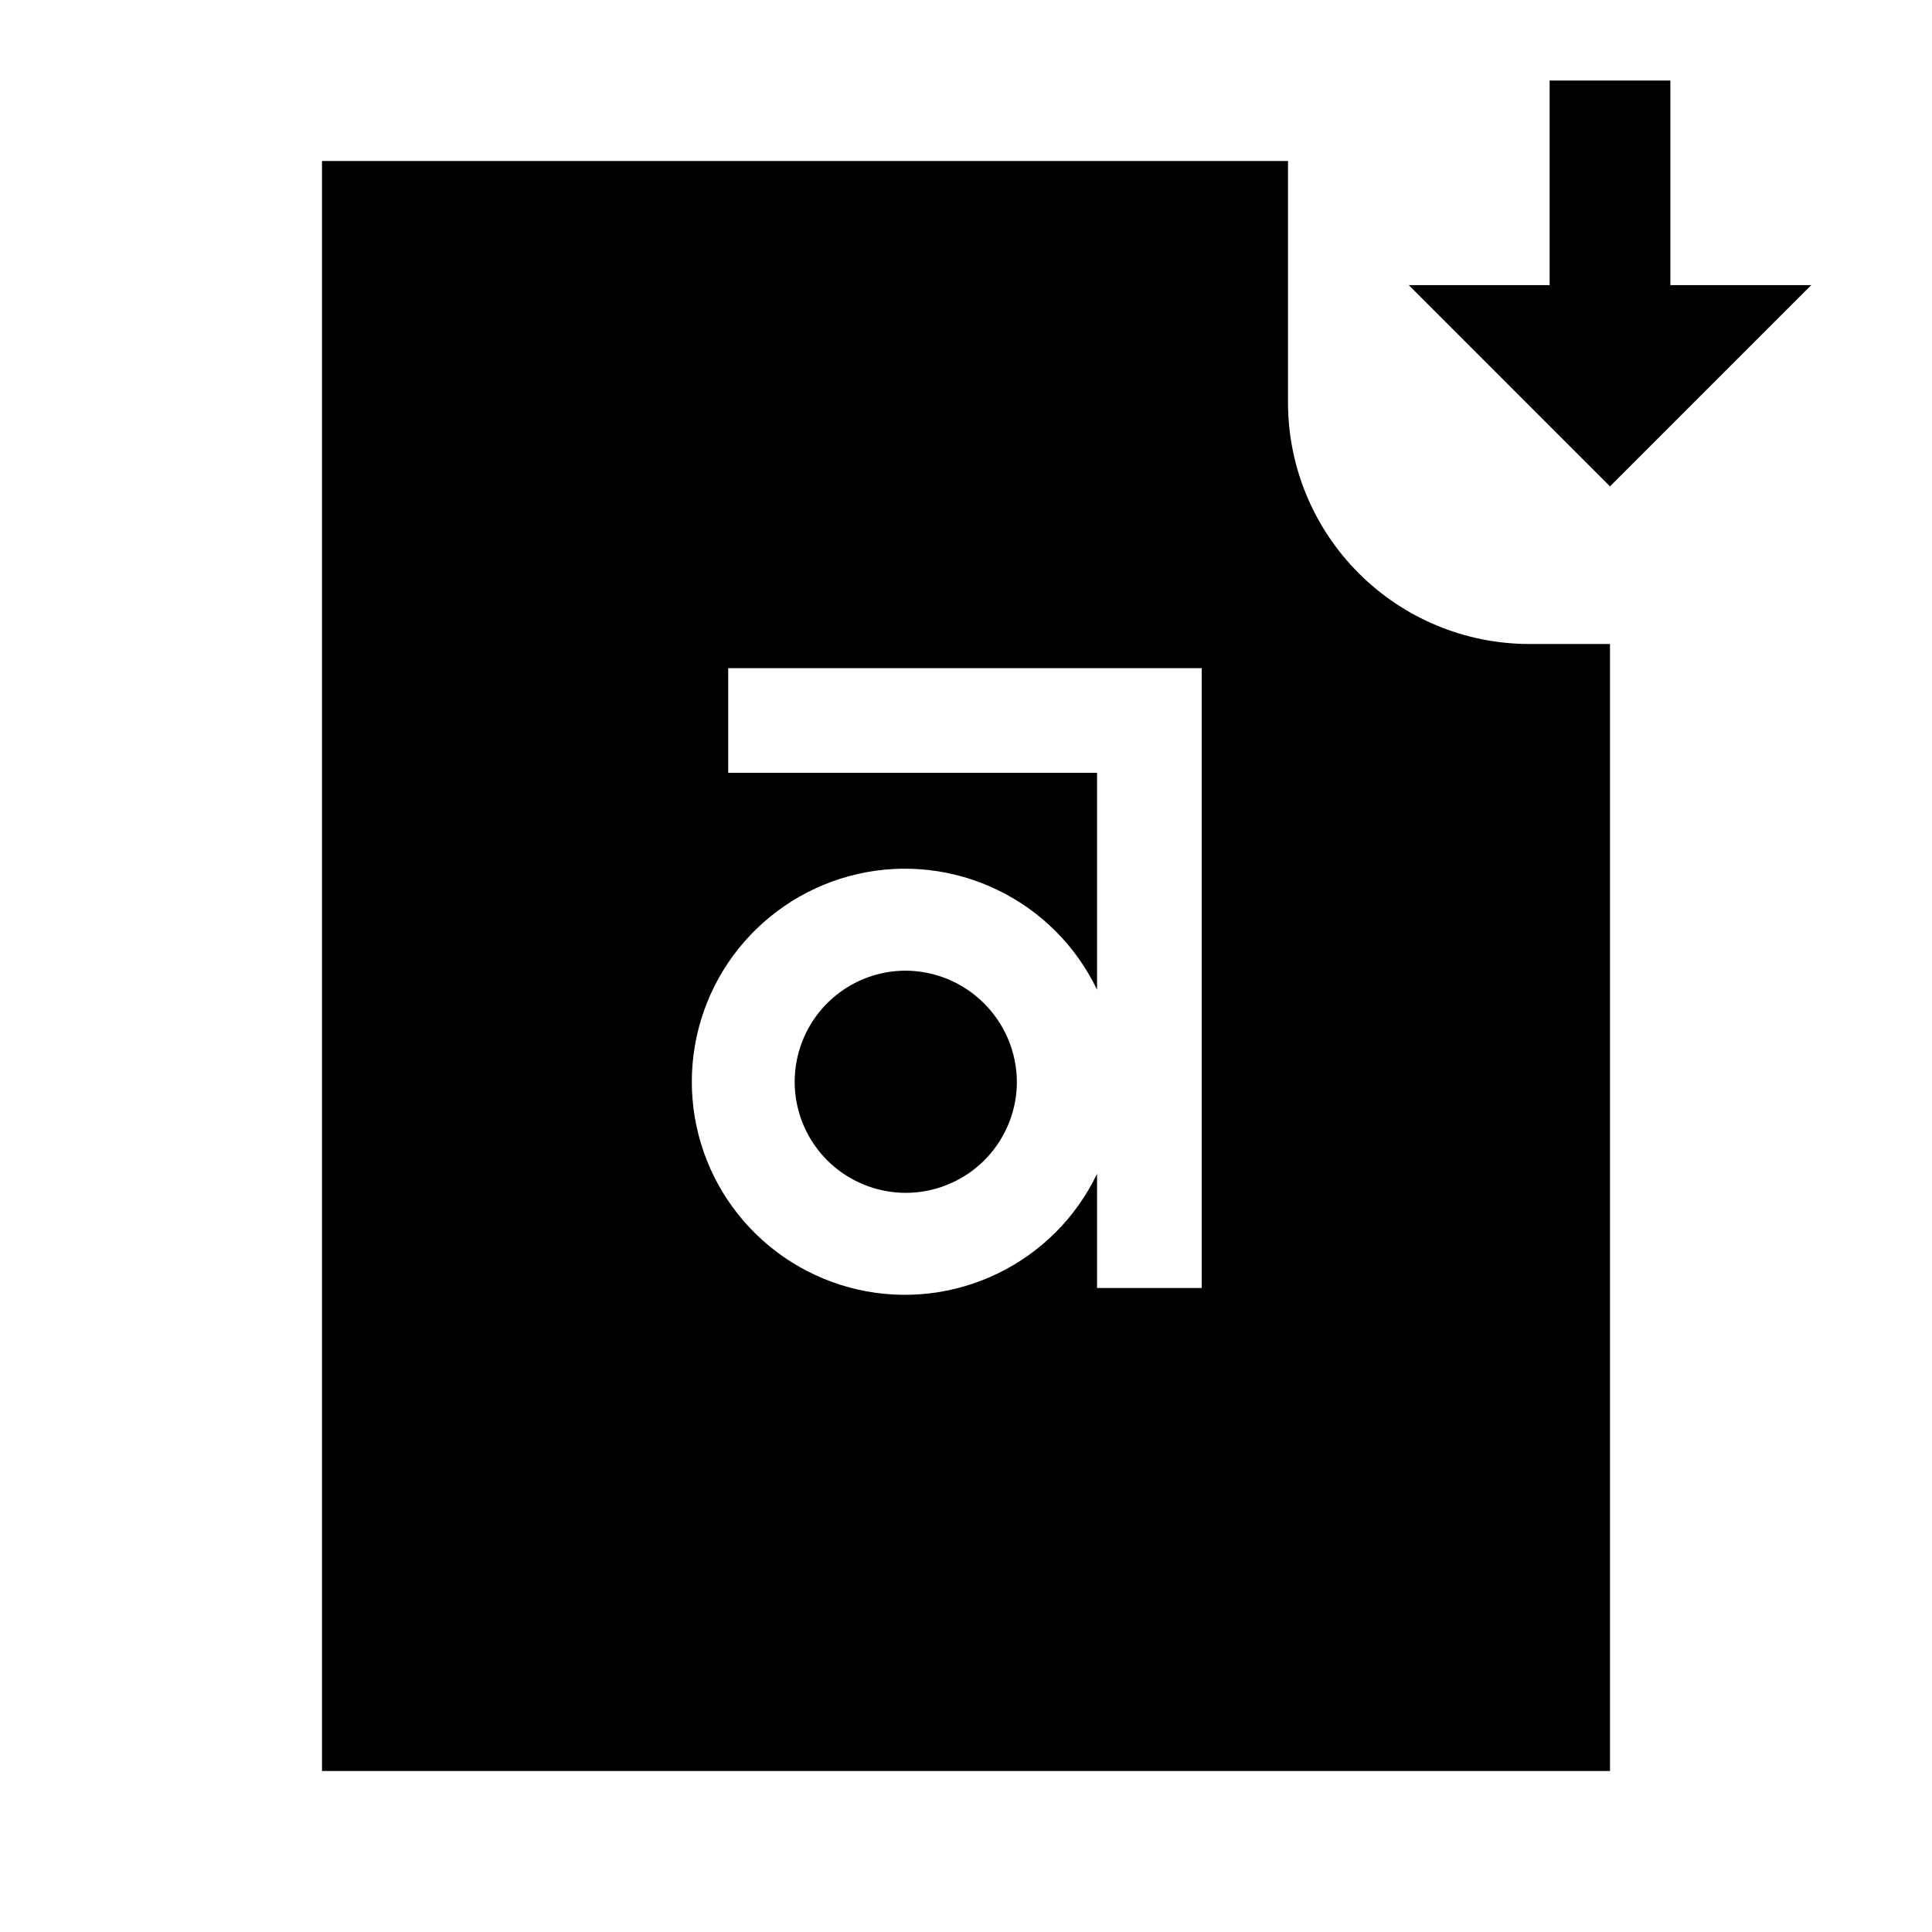 <svg width="24" height="24" viewBox="0 0 24 24" fill="none" xmlns="http://www.w3.org/2000/svg">
<path d="M11.237 12.058C10.965 12.061 10.7 12.144 10.475 12.297C10.25 12.451 10.075 12.667 9.973 12.92C9.871 13.172 9.845 13.449 9.9 13.716C9.955 13.983 10.088 14.227 10.281 14.419C10.475 14.61 10.72 14.74 10.988 14.792C11.255 14.845 11.532 14.816 11.783 14.711C12.034 14.607 12.249 14.43 12.4 14.203C12.551 13.977 12.632 13.71 12.632 13.438C12.63 13.07 12.481 12.718 12.22 12.46C11.959 12.201 11.605 12.056 11.237 12.058ZM16 5V2H4V22H20V8H19C18.204 8 17.441 7.684 16.879 7.121C16.316 6.559 16 5.796 16 5ZM14.928 16H13.628V14.581C13.369 15.122 12.934 15.559 12.393 15.82C11.853 16.082 11.24 16.152 10.655 16.019C10.07 15.886 9.547 15.558 9.172 15.089C8.798 14.62 8.594 14.038 8.594 13.438C8.594 12.838 8.798 12.255 9.172 11.787C9.547 11.318 10.07 10.99 10.655 10.857C11.24 10.724 11.853 10.794 12.393 11.056C12.934 11.317 13.369 11.754 13.628 12.295V9.6H9.046V8.3H14.928V16ZM20.75 3.542V1H19.25V3.542H17.5L20 6.042L22.5 3.542H20.75Z" fill="black"/>
</svg>
